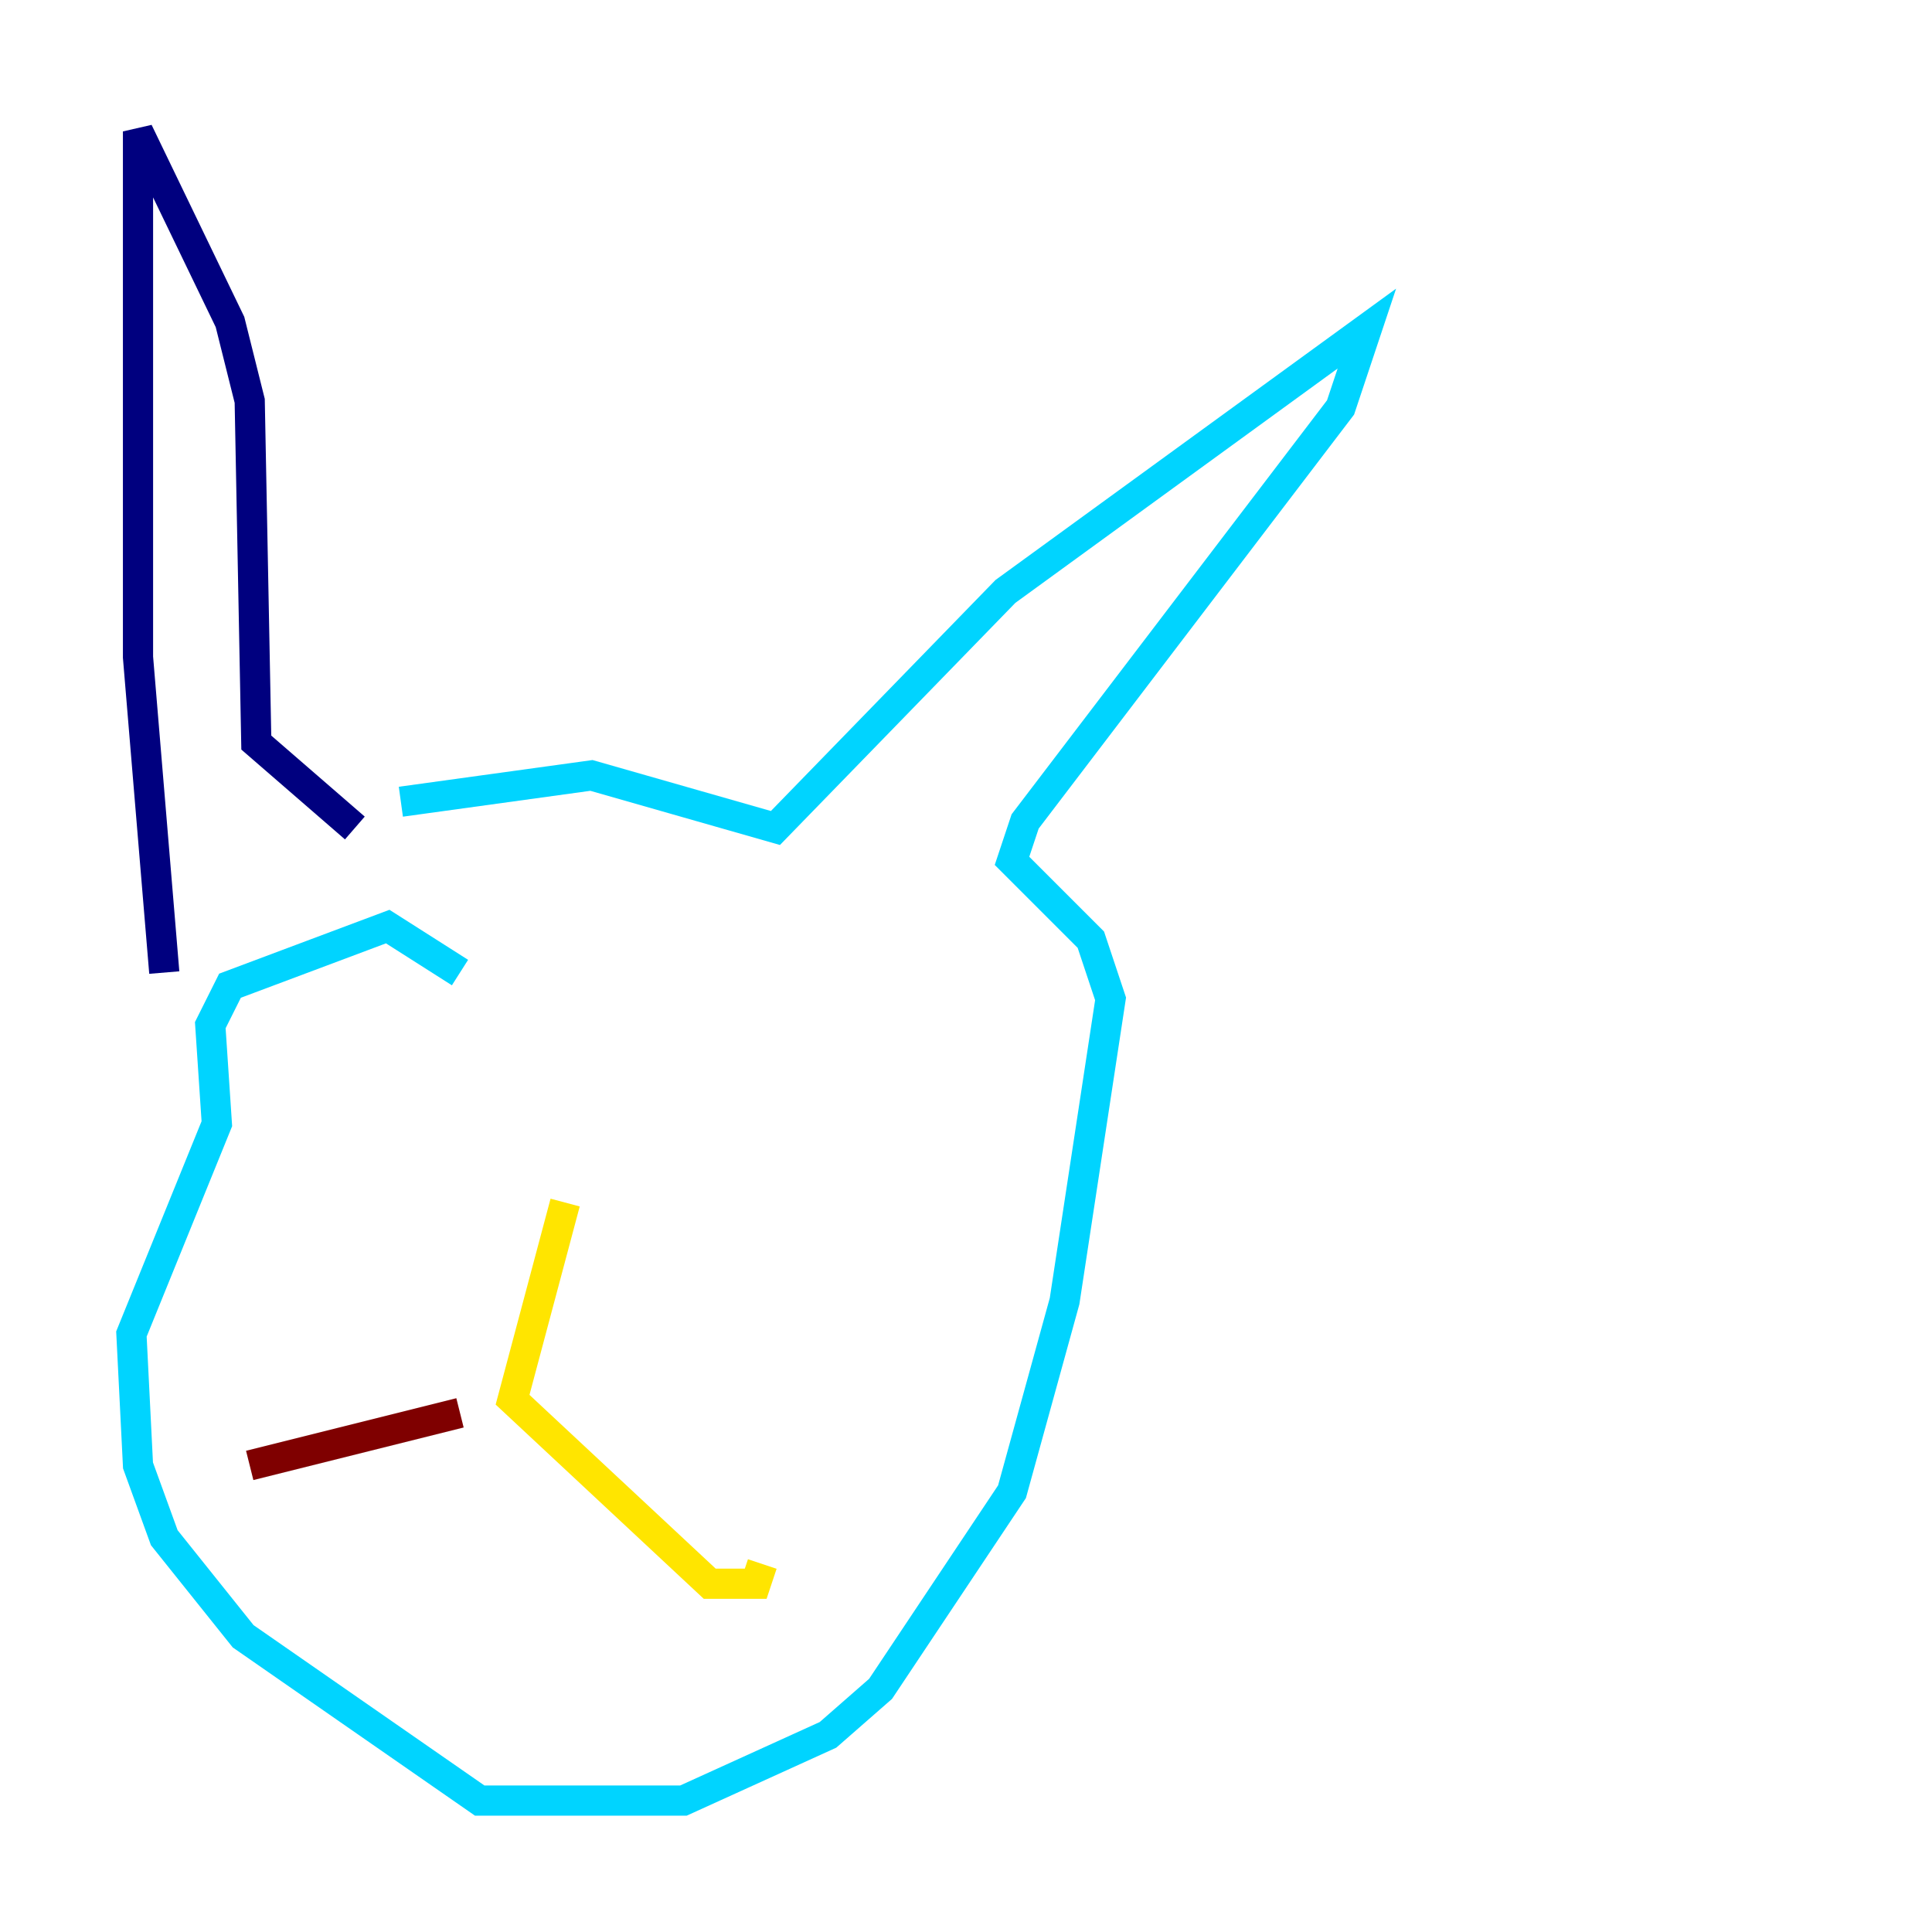 <?xml version="1.0" encoding="utf-8" ?>
<svg baseProfile="tiny" height="128" version="1.2" viewBox="0,0,128,128" width="128" xmlns="http://www.w3.org/2000/svg" xmlns:ev="http://www.w3.org/2001/xml-events" xmlns:xlink="http://www.w3.org/1999/xlink"><defs /><polyline fill="none" points="10.884,64.435 9.143,43.537 9.143,8.707 15.238,21.333 16.544,26.558 16.98,49.197 23.51,54.857" stroke="#00007f" stroke-width="2" /><polyline fill="none" points="26.558,53.116 39.184,51.374 51.374,54.857 66.612,39.184 90.558,21.769 88.816,26.993 67.918,54.422 67.048,57.034 72.272,62.258 73.578,66.177 70.531,86.204 67.048,98.83 58.34,111.891 54.857,114.939 45.279,119.293 31.782,119.293 16.109,108.408 10.884,101.878 9.143,97.088 8.707,88.381 14.367,74.449 13.932,67.918 15.238,65.306 25.687,61.388 30.476,64.435" stroke="#00d4ff" stroke-width="2" /><polyline fill="none" points="37.442,79.674 33.959,92.735 47.02,104.925 50.068,104.925 50.503,103.619" stroke="#ffe500" stroke-width="2" /><polyline fill="none" points="30.476,93.605 16.544,97.088" stroke="#7f0000" stroke-width="2" /></svg>